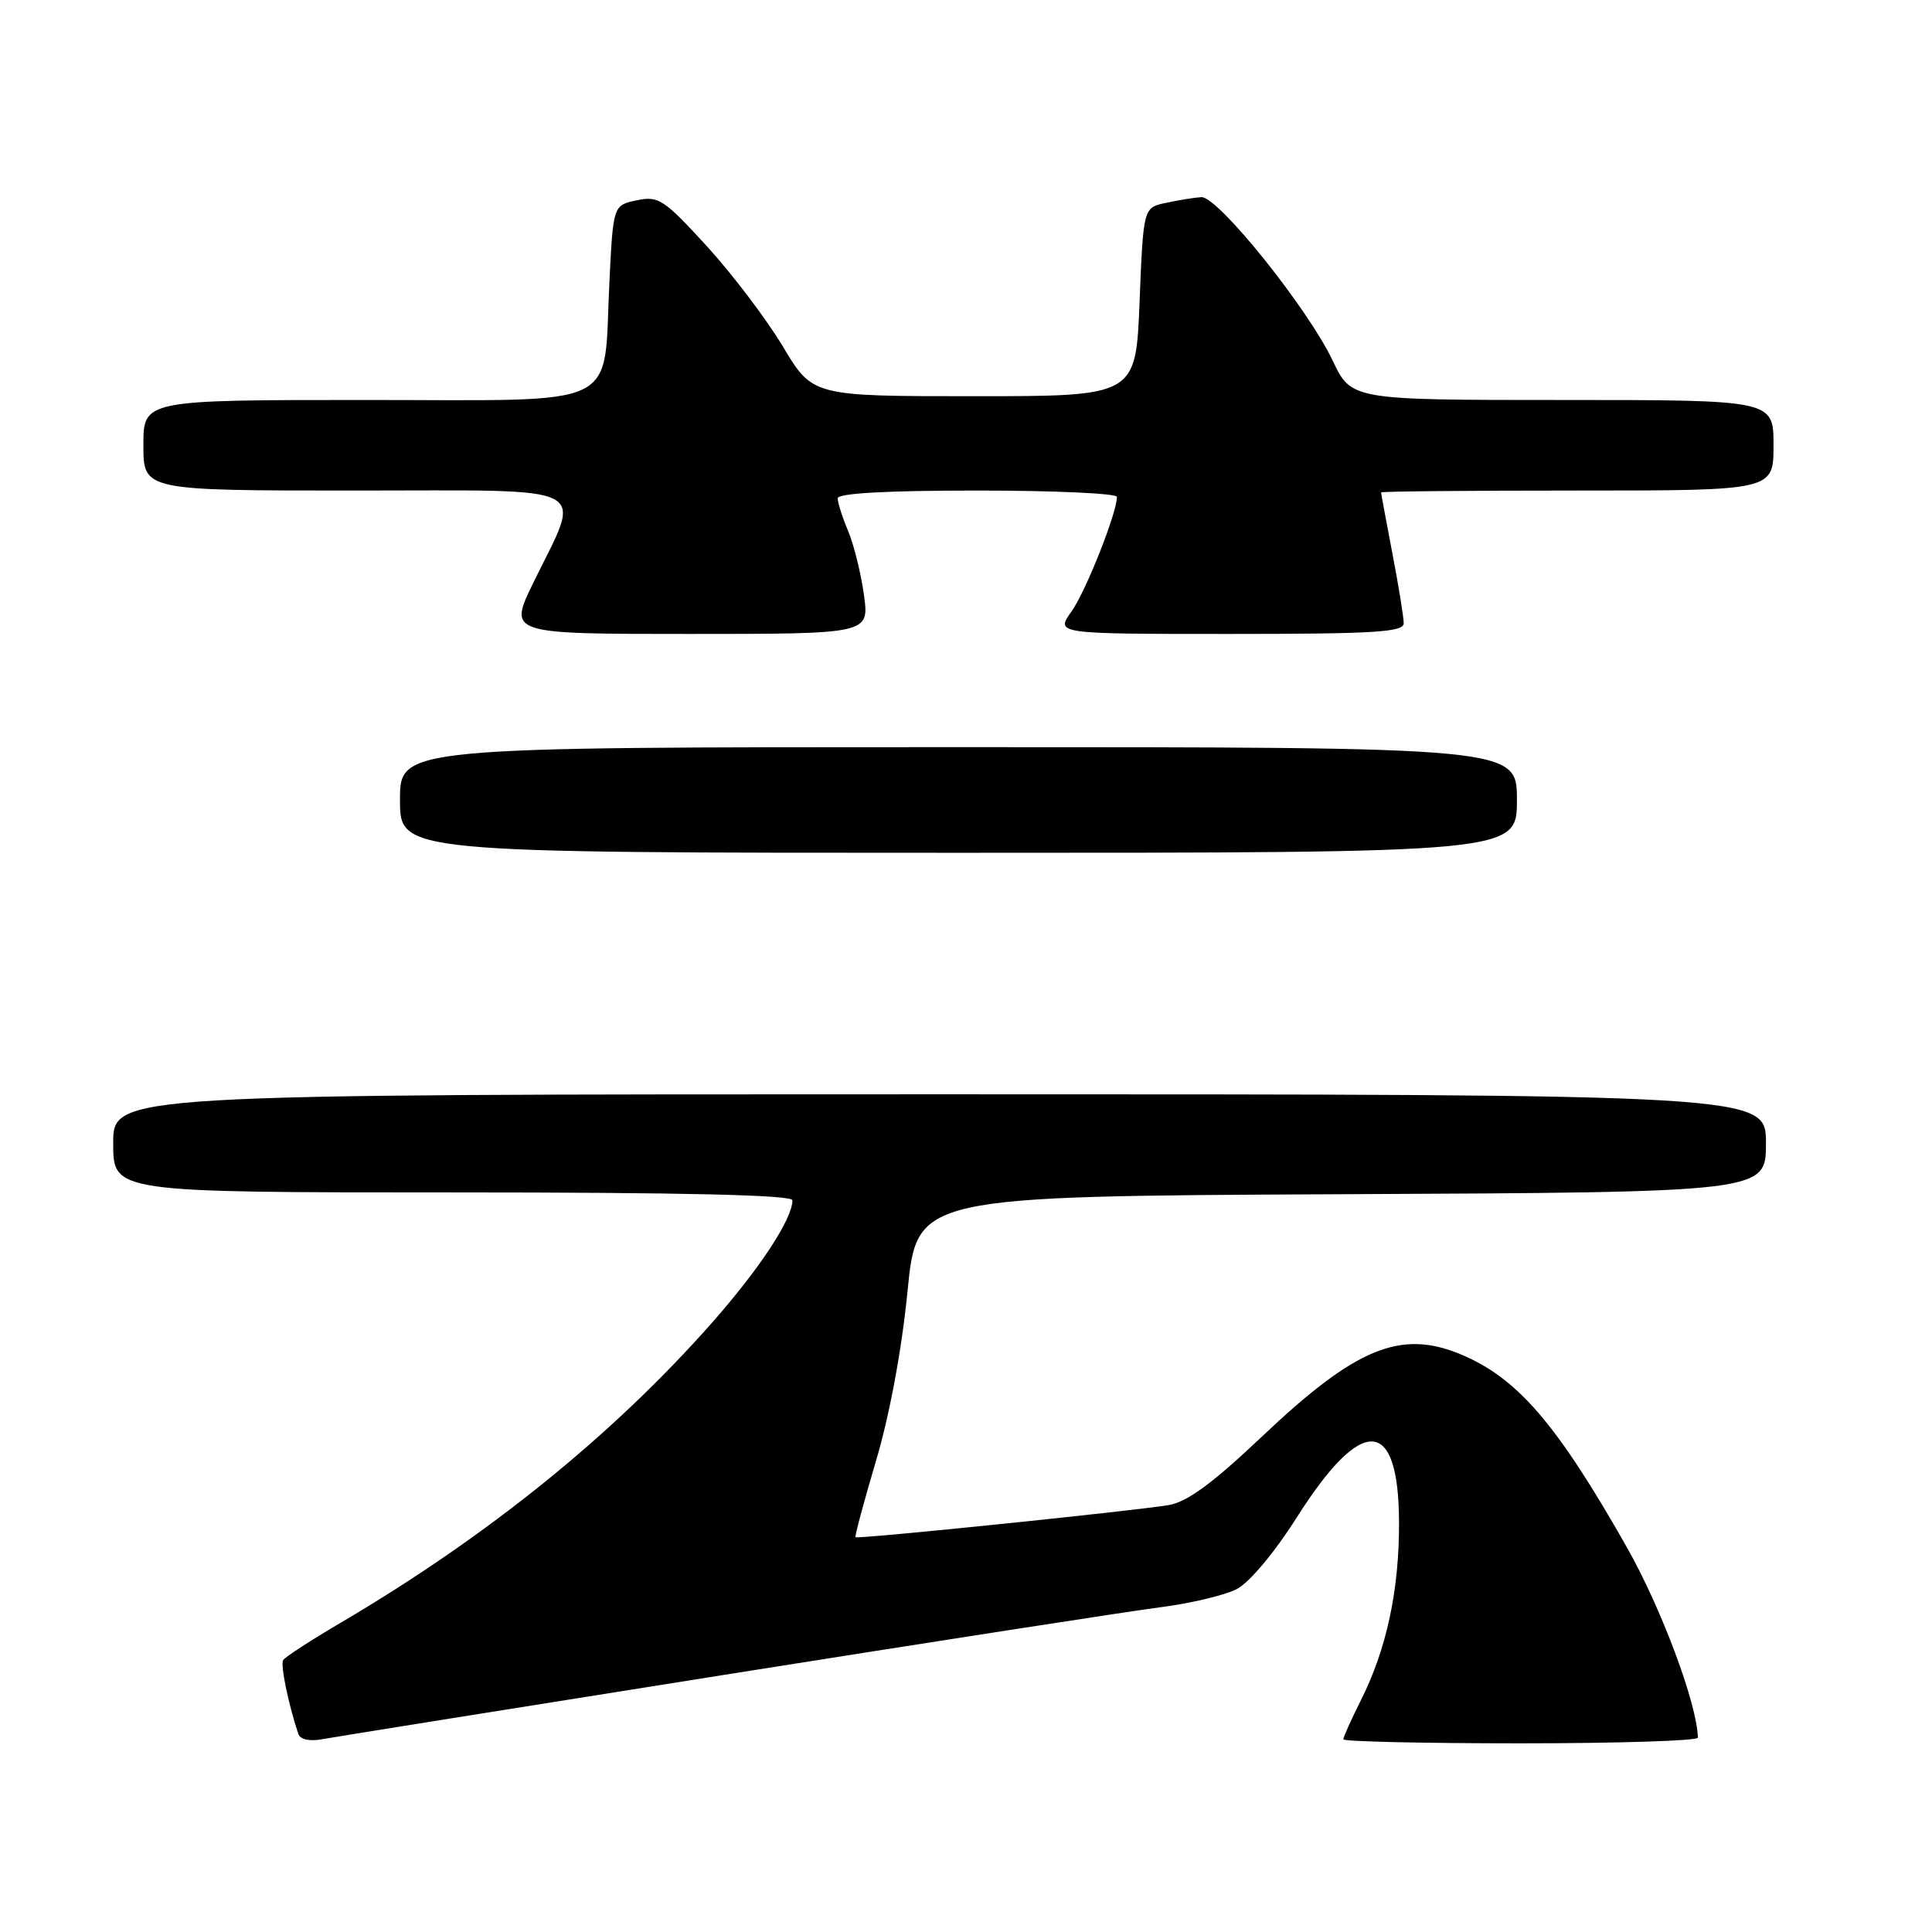 <?xml version="1.0" encoding="UTF-8" standalone="no"?>
<!DOCTYPE svg PUBLIC "-//W3C//DTD SVG 1.1//EN" "http://www.w3.org/Graphics/SVG/1.1/DTD/svg11.dtd" >
<svg xmlns="http://www.w3.org/2000/svg" xmlns:xlink="http://www.w3.org/1999/xlink" version="1.1" viewBox="0 0 256 256">
 <g >
 <path fill="currentColor"
d=" M 96.00 221.92 C 123.78 217.51 149.76 213.48 153.75 212.97 C 157.74 212.46 162.30 211.38 163.88 210.56 C 165.55 209.70 168.89 205.71 171.86 201.02 C 180.49 187.43 185.33 187.68 185.38 201.71 C 185.41 210.67 183.74 218.47 180.36 225.22 C 179.06 227.81 178.00 230.17 178.00 230.47 C 178.00 230.76 188.57 231.00 201.50 231.00 C 214.43 231.00 224.99 230.66 224.98 230.25 C 224.88 225.79 220.17 213.17 215.60 205.08 C 206.31 188.69 201.09 182.61 193.59 179.47 C 185.58 176.13 179.65 178.57 167.24 190.33 C 160.68 196.54 157.31 199.02 154.86 199.43 C 150.21 200.21 113.63 203.97 113.36 203.69 C 113.24 203.57 114.46 199.02 116.07 193.59 C 117.87 187.53 119.49 178.85 120.25 171.11 C 121.50 158.50 121.50 158.50 177.75 158.24 C 234.00 157.98 234.00 157.98 234.00 151.49 C 234.00 145.00 234.00 145.00 124.50 145.00 C 15.00 145.00 15.00 145.00 15.00 151.50 C 15.00 158.00 15.00 158.00 60.00 158.00 C 90.48 158.00 105.00 158.34 105.00 159.04 C 105.00 161.52 100.70 168.06 94.30 175.32 C 81.20 190.15 64.65 203.53 45.23 214.97 C 41.23 217.32 37.76 219.57 37.52 219.97 C 37.14 220.59 38.18 225.70 39.52 229.73 C 39.77 230.49 40.99 230.77 42.71 230.45 C 44.25 230.17 68.22 226.33 96.00 221.92 Z  M 201.00 106.00 C 201.00 99.00 201.00 99.00 127.00 99.00 C 53.00 99.00 53.00 99.00 53.00 106.00 C 53.00 113.00 53.00 113.00 127.00 113.00 C 201.00 113.00 201.00 113.00 201.00 106.00 Z  M 114.48 78.85 C 114.09 76.01 113.15 72.20 112.39 70.38 C 111.62 68.56 111.00 66.60 111.00 66.03 C 111.00 65.36 117.45 65.00 129.50 65.00 C 139.68 65.00 148.00 65.38 148.00 65.84 C 148.00 67.96 143.87 78.38 141.97 81.04 C 139.86 84.00 139.86 84.00 162.93 84.00 C 182.13 84.00 186.00 83.76 186.00 82.59 C 186.00 81.81 185.33 77.65 184.50 73.34 C 183.68 69.03 183.00 65.39 183.00 65.25 C 183.00 65.11 194.70 65.00 209.00 65.00 C 235.00 65.00 235.00 65.00 235.00 59.00 C 235.00 53.00 235.00 53.00 207.03 53.00 C 179.06 53.00 179.06 53.00 176.57 47.75 C 173.27 40.81 161.35 25.97 159.18 26.12 C 158.26 26.18 156.15 26.52 154.50 26.88 C 151.50 27.51 151.50 27.51 151.00 40.01 C 150.50 52.50 150.50 52.50 129.09 52.50 C 107.68 52.50 107.68 52.50 103.74 45.92 C 101.57 42.30 97.03 36.31 93.65 32.61 C 87.96 26.40 87.26 25.94 84.38 26.54 C 81.25 27.20 81.25 27.20 80.75 37.35 C 79.91 54.46 82.91 53.00 48.52 53.00 C 19.00 53.00 19.00 53.00 19.00 59.00 C 19.00 65.00 19.00 65.00 47.11 65.00 C 79.28 65.00 77.16 63.90 70.65 77.25 C 67.37 84.00 67.37 84.00 91.28 84.00 C 115.19 84.00 115.19 84.00 114.48 78.85 Z "/>
</g>
</svg>